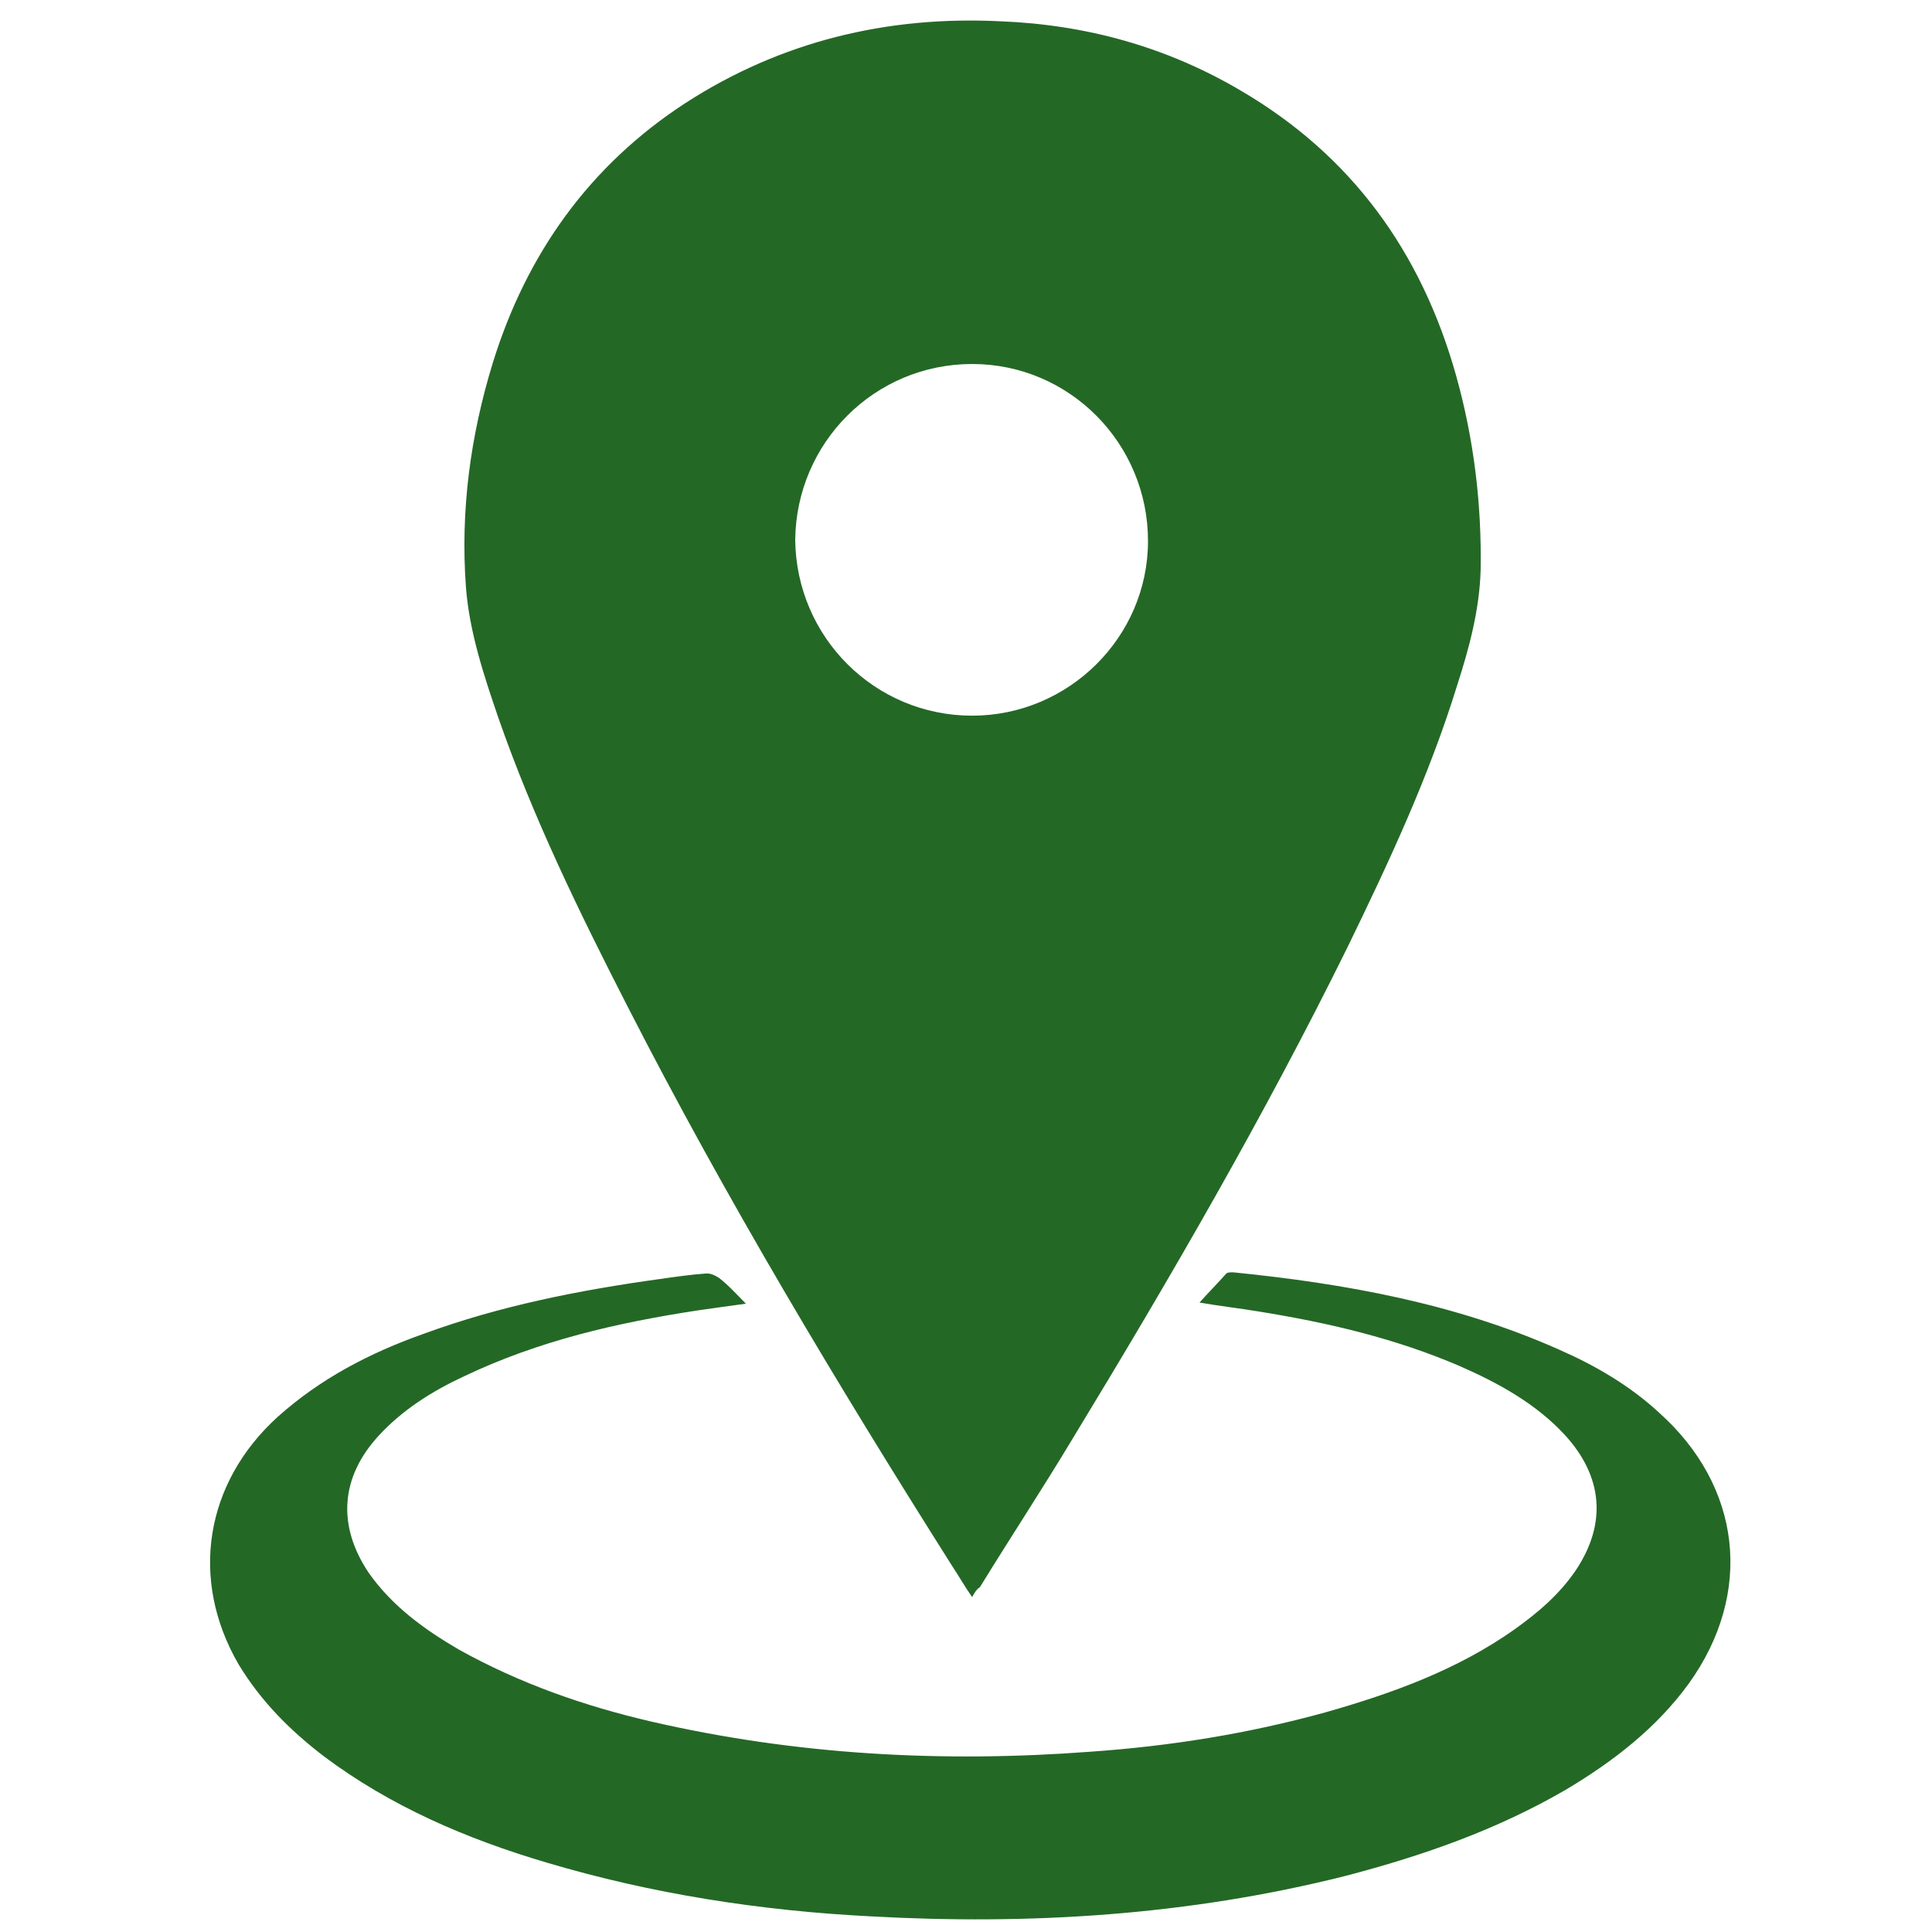 <?xml version="1.0" encoding="utf-8"?>
<!-- Generator: Adobe Illustrator 21.0.0, SVG Export Plug-In . SVG Version: 6.00 Build 0)  -->
<!DOCTYPE svg PUBLIC "-//W3C//DTD SVG 1.1//EN" "http://www.w3.org/Graphics/SVG/1.1/DTD/svg11.dtd">
<svg version="1.1" id="Layer_1" xmlns="http://www.w3.org/2000/svg" xmlns:xlink="http://www.w3.org/1999/xlink" x="0px" y="0px"
	 viewBox="0 0 172.5 172.5" style="enable-background:new 0 0 172.5 172.5;" xml:space="preserve">
<style type="text/css">
	.st0{fill:#246826;}
</style>
<g>
	<path class="st0" d="M86.8,142.6c-0.7-1-1.2-1.9-1.8-2.8c-10.3-16.3-20.2-32.8-29-50c-4.3-8.4-8.4-16.8-11.5-25.7
		c-1.3-3.8-2.6-7.7-2.9-11.7c-0.5-6.8,0.4-13.5,2.4-20c3-9.7,8.6-17.6,17.2-23.2c8.5-5.5,18-7.8,28.1-7.3c7.7,0.3,14.9,2.3,21.5,6.2
		c9.9,5.8,16.1,14.4,19.2,25.4c1.6,5.7,2.3,11.5,2.2,17.4c-0.1,3.5-1,6.9-2.1,10.3c-2.5,8.1-6.1,15.8-9.8,23.4
		c-7.4,15-15.8,29.5-24.5,43.8c-2.7,4.5-5.6,8.9-8.3,13.3C87.2,141.9,87,142.2,86.8,142.6z M86.8,63.9c8.6,0,15.7-7,15.7-15.6
		c0-8.7-7-15.8-15.7-15.8c-8.7,0-15.7,7-15.8,15.7C71.1,56.9,78.1,63.9,86.8,63.9z"/>
	<path class="st0" d="M66.6,116.4c-1.5,0.2-2.9,0.4-4.3,0.6c-7.2,1.1-14.2,2.7-20.9,5.9c-2.8,1.3-5.5,3-7.6,5.3
		c-3.4,3.7-3.7,8-0.9,12.2c2.1,3,5,5.1,8.1,6.9c5.4,3,11.1,5,17.1,6.4c13,3,26.1,3.7,39.3,2.7c7.1-0.5,14-1.6,20.9-3.5
		c6-1.7,11.8-3.8,16.9-7.4c2.1-1.5,4-3.1,5.5-5.3c2.8-4.2,2.4-8.4-1-12.1c-2.6-2.8-5.9-4.6-9.3-6.1c-5.8-2.5-11.8-3.9-18-4.9
		c-1.8-0.3-3.6-0.5-5.3-0.8c0.8-0.9,1.6-1.7,2.4-2.6c0.1-0.1,0.4-0.1,0.6-0.1c10,1,19.9,2.8,29.1,6.9c3.2,1.4,6.3,3.2,8.9,5.6
		c7.4,6.6,8.5,16.1,2.7,24.2c-2.9,4-6.8,7-11,9.5c-6.2,3.6-12.8,5.9-19.7,7.7c-13.9,3.5-28.1,4.4-42.4,3.6c-9.8-0.5-19.5-2-28.9-4.8
		c-7.1-2.1-13.9-5-19.9-9.5c-3-2.3-5.6-4.9-7.6-8.2c-4.4-7.6-3-16.2,3.5-22.1c3.8-3.4,8.2-5.7,13-7.4c6.8-2.5,13.9-3.9,21.1-4.9
		c1.4-0.2,2.8-0.4,4.2-0.5c0.4,0,0.8,0.2,1.1,0.4C65.1,114.8,65.8,115.6,66.6,116.4z"/>
</g>
</svg>
